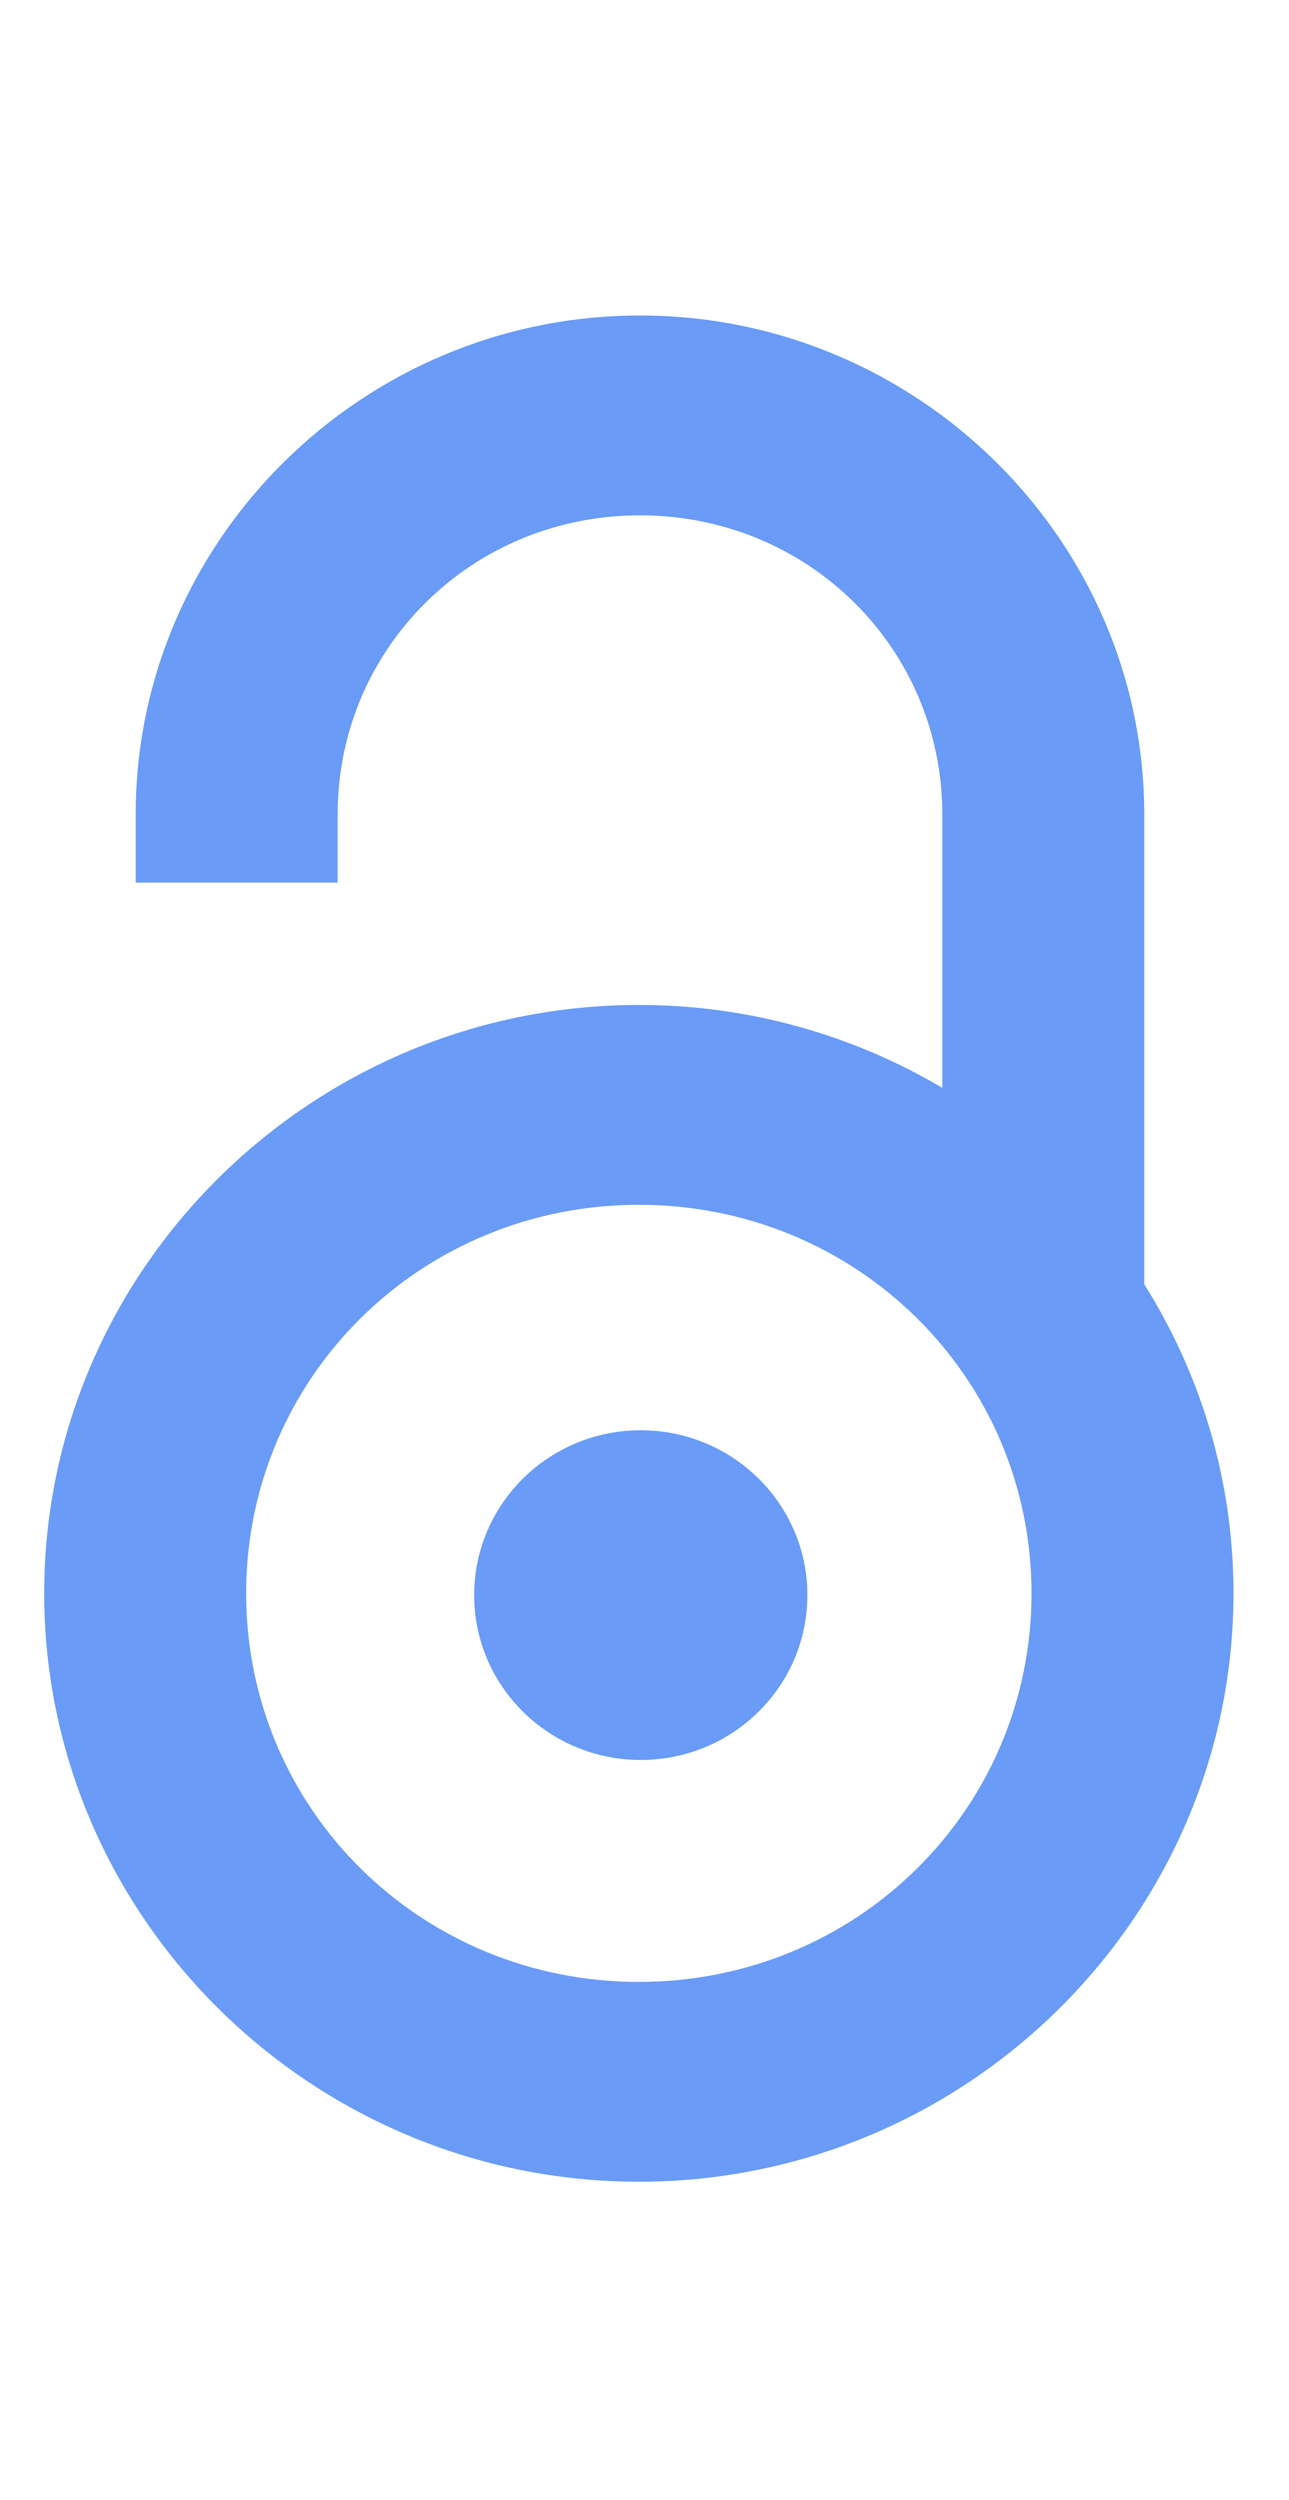 <svg width="49" height="95" viewBox="0 0 49 95" fill="none" xmlns="http://www.w3.org/2000/svg">
<path d="M24.328 11.989C13.786 11.989 5.158 20.523 5.158 30.951V33.541H12.835V30.951C12.835 24.627 17.936 19.583 24.328 19.583C30.721 19.583 35.821 24.627 35.821 30.951V41.34C32.439 39.341 28.492 38.189 24.285 38.189C11.846 38.189 1.68 48.244 1.68 60.548C1.68 72.852 11.846 82.907 24.285 82.907C36.724 82.907 46.89 72.852 46.89 60.548C46.89 56.247 45.646 52.221 43.498 48.803V30.951C43.498 20.523 34.87 11.989 24.328 11.989ZM24.285 45.783C32.574 45.783 39.212 52.349 39.212 60.548C39.212 68.748 32.574 75.314 24.285 75.314C15.995 75.314 9.357 68.748 9.357 60.548C9.357 52.349 15.995 45.783 24.285 45.783ZM24.358 54.351C20.86 54.351 18.025 57.155 18.025 60.615C18.025 64.076 20.86 66.88 24.358 66.88C27.856 66.88 30.692 64.076 30.692 60.615C30.692 57.155 27.856 54.351 24.358 54.351Z" fill="#699BF7"/>
</svg>
